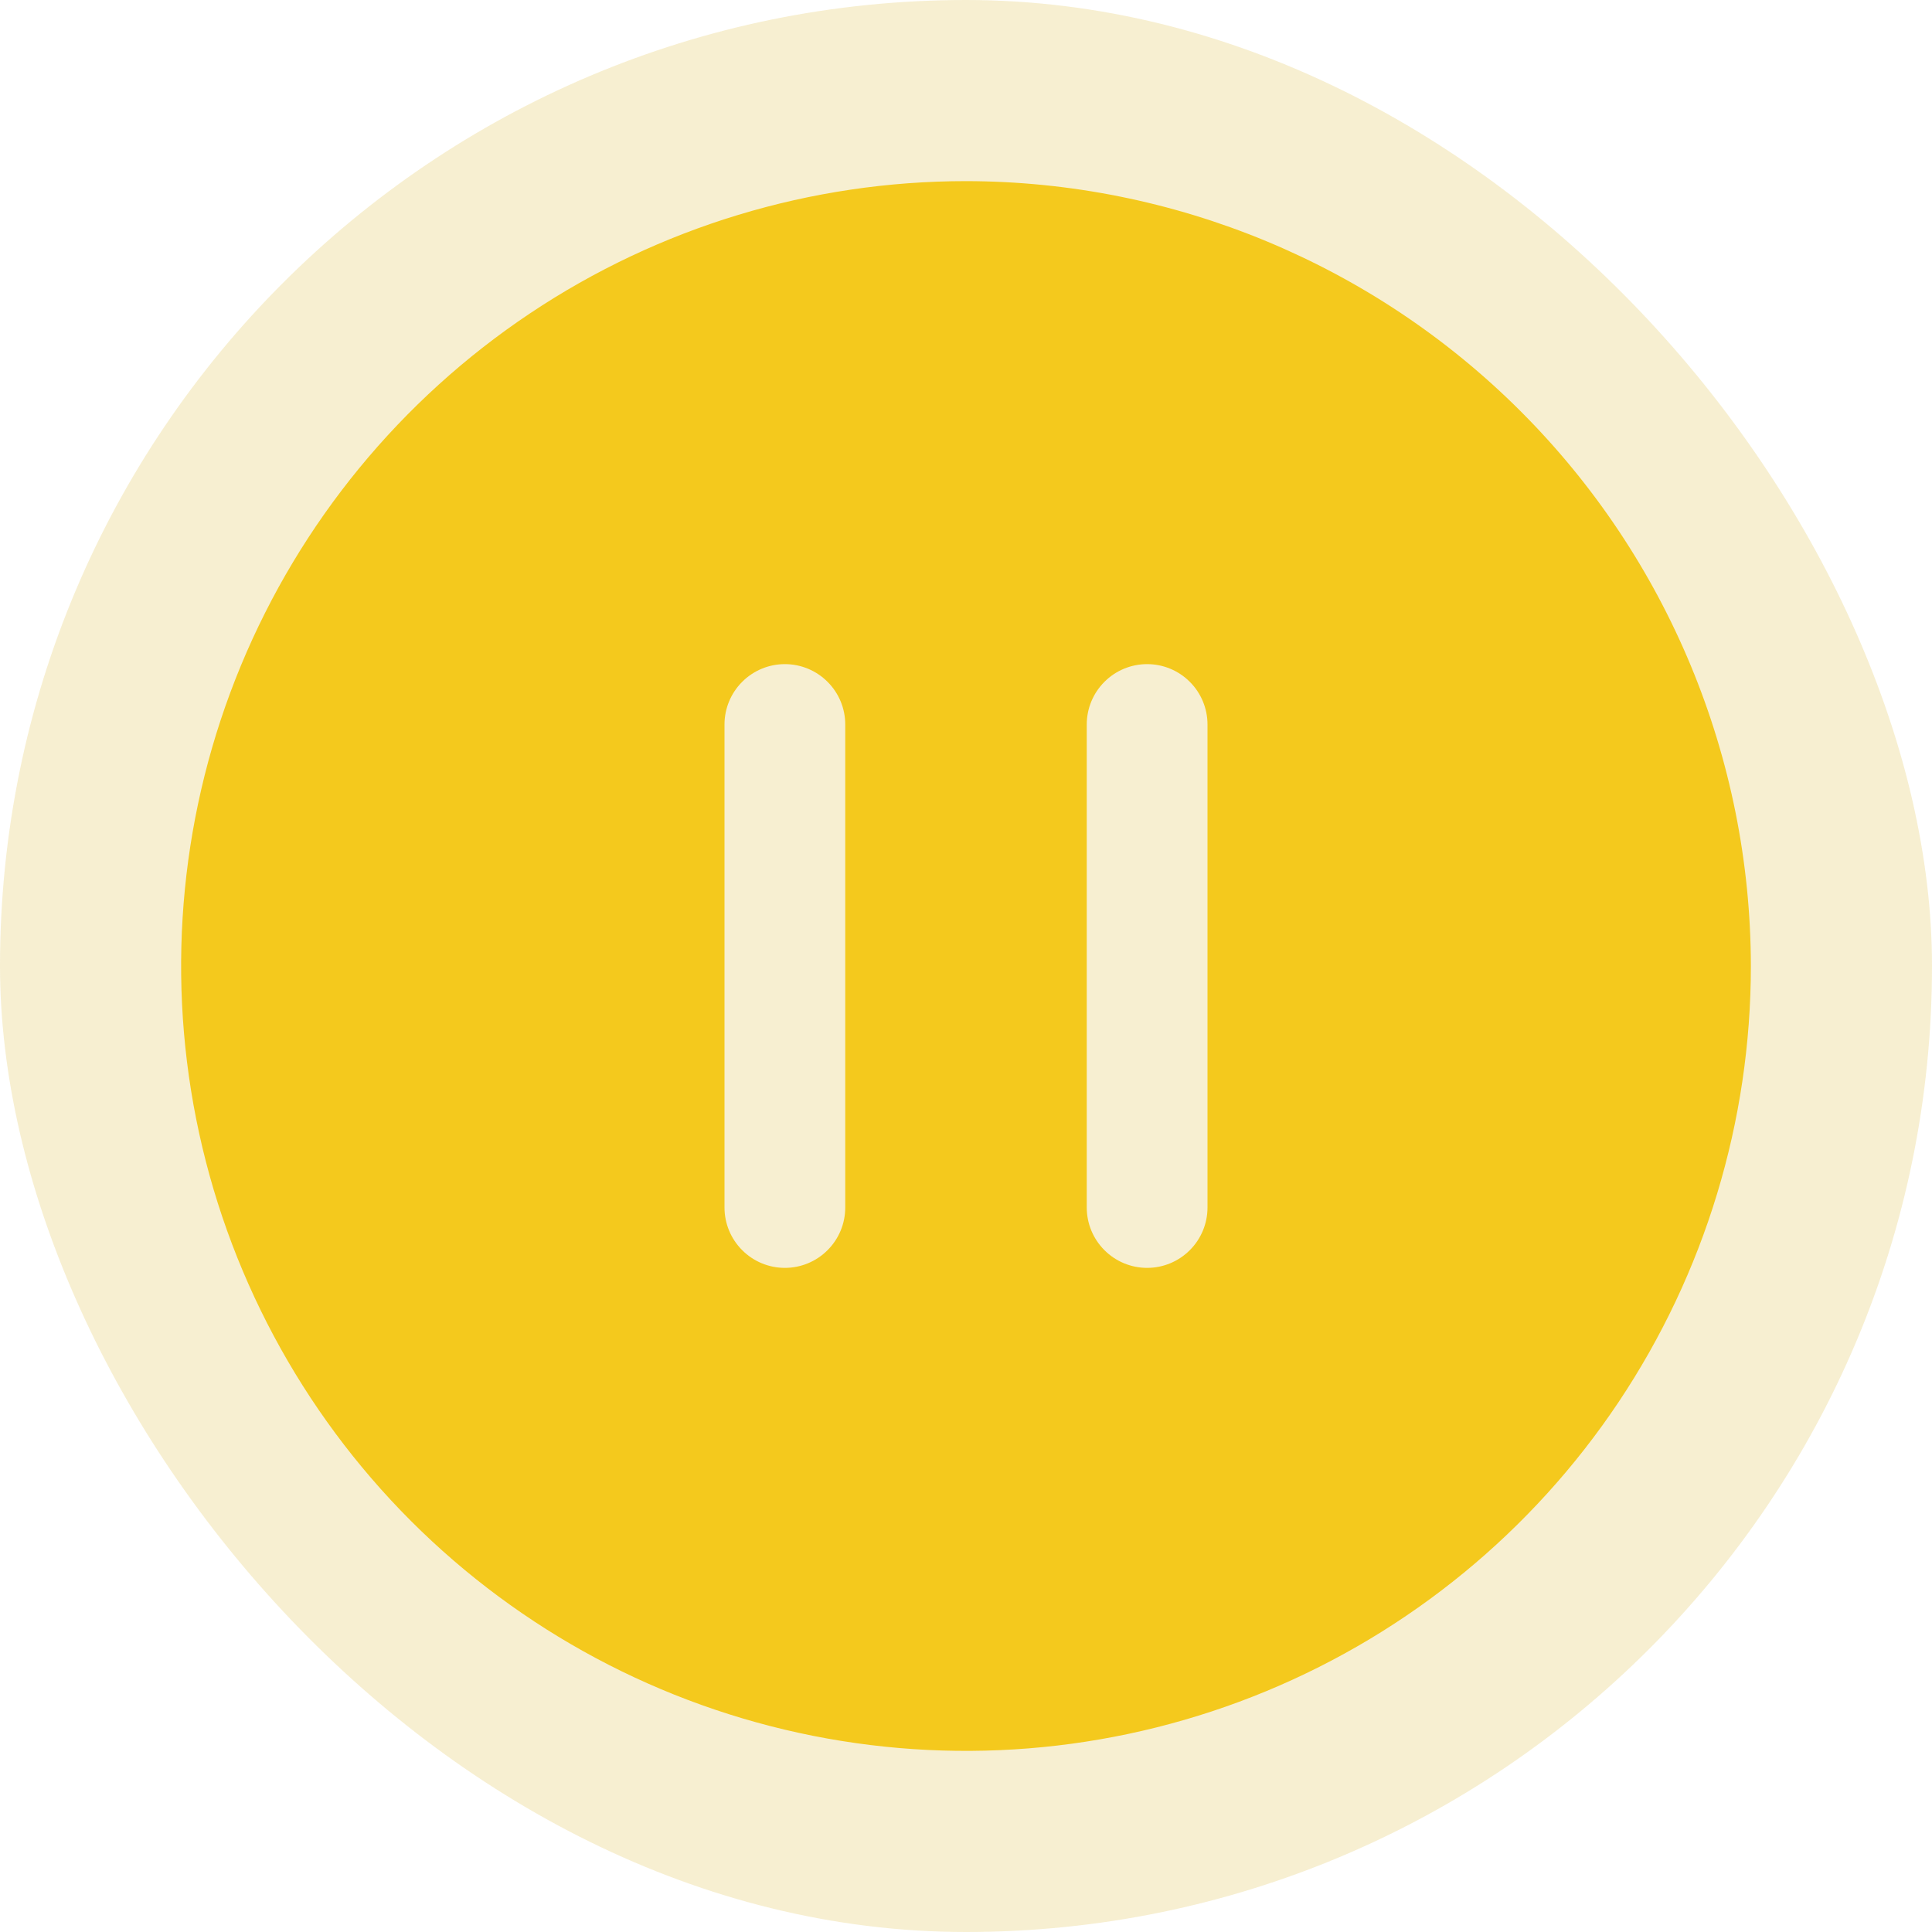 <svg width="56" height="56" viewBox="0 0 56 56" fill="none" xmlns="http://www.w3.org/2000/svg">
<rect width="56" height="56" rx="28" fill="#DAB319" fill-opacity="0.2"/>
<path d="M28 5.25C23.5 5.25 19.102 6.584 15.361 9.084C11.62 11.584 8.704 15.137 6.982 19.294C5.26 23.451 4.809 28.025 5.687 32.438C6.565 36.851 8.732 40.905 11.913 44.087C15.095 47.268 19.149 49.435 23.562 50.313C27.975 51.191 32.549 50.74 36.706 49.018C40.863 47.296 44.416 44.38 46.916 40.639C49.416 36.898 50.75 32.499 50.75 28C50.742 21.969 48.343 16.186 44.078 11.922C39.814 7.657 34.031 5.258 28 5.25ZM24.5 35C24.5 35.464 24.316 35.909 23.987 36.237C23.659 36.566 23.214 36.75 22.75 36.75C22.286 36.75 21.841 36.566 21.513 36.237C21.184 35.909 21 35.464 21 35V21C21 20.536 21.184 20.091 21.513 19.763C21.841 19.434 22.286 19.25 22.75 19.25C23.214 19.25 23.659 19.434 23.987 19.763C24.316 20.091 24.5 20.536 24.5 21V35ZM35 35C35 35.464 34.816 35.909 34.487 36.237C34.159 36.566 33.714 36.75 33.25 36.75C32.786 36.75 32.341 36.566 32.013 36.237C31.684 35.909 31.5 35.464 31.5 35V21C31.5 20.536 31.684 20.091 32.013 19.763C32.341 19.434 32.786 19.25 33.25 19.25C33.714 19.25 34.159 19.434 34.487 19.763C34.816 20.091 35 20.536 35 21V35Z" fill="#F4C91D"/>
</svg>
